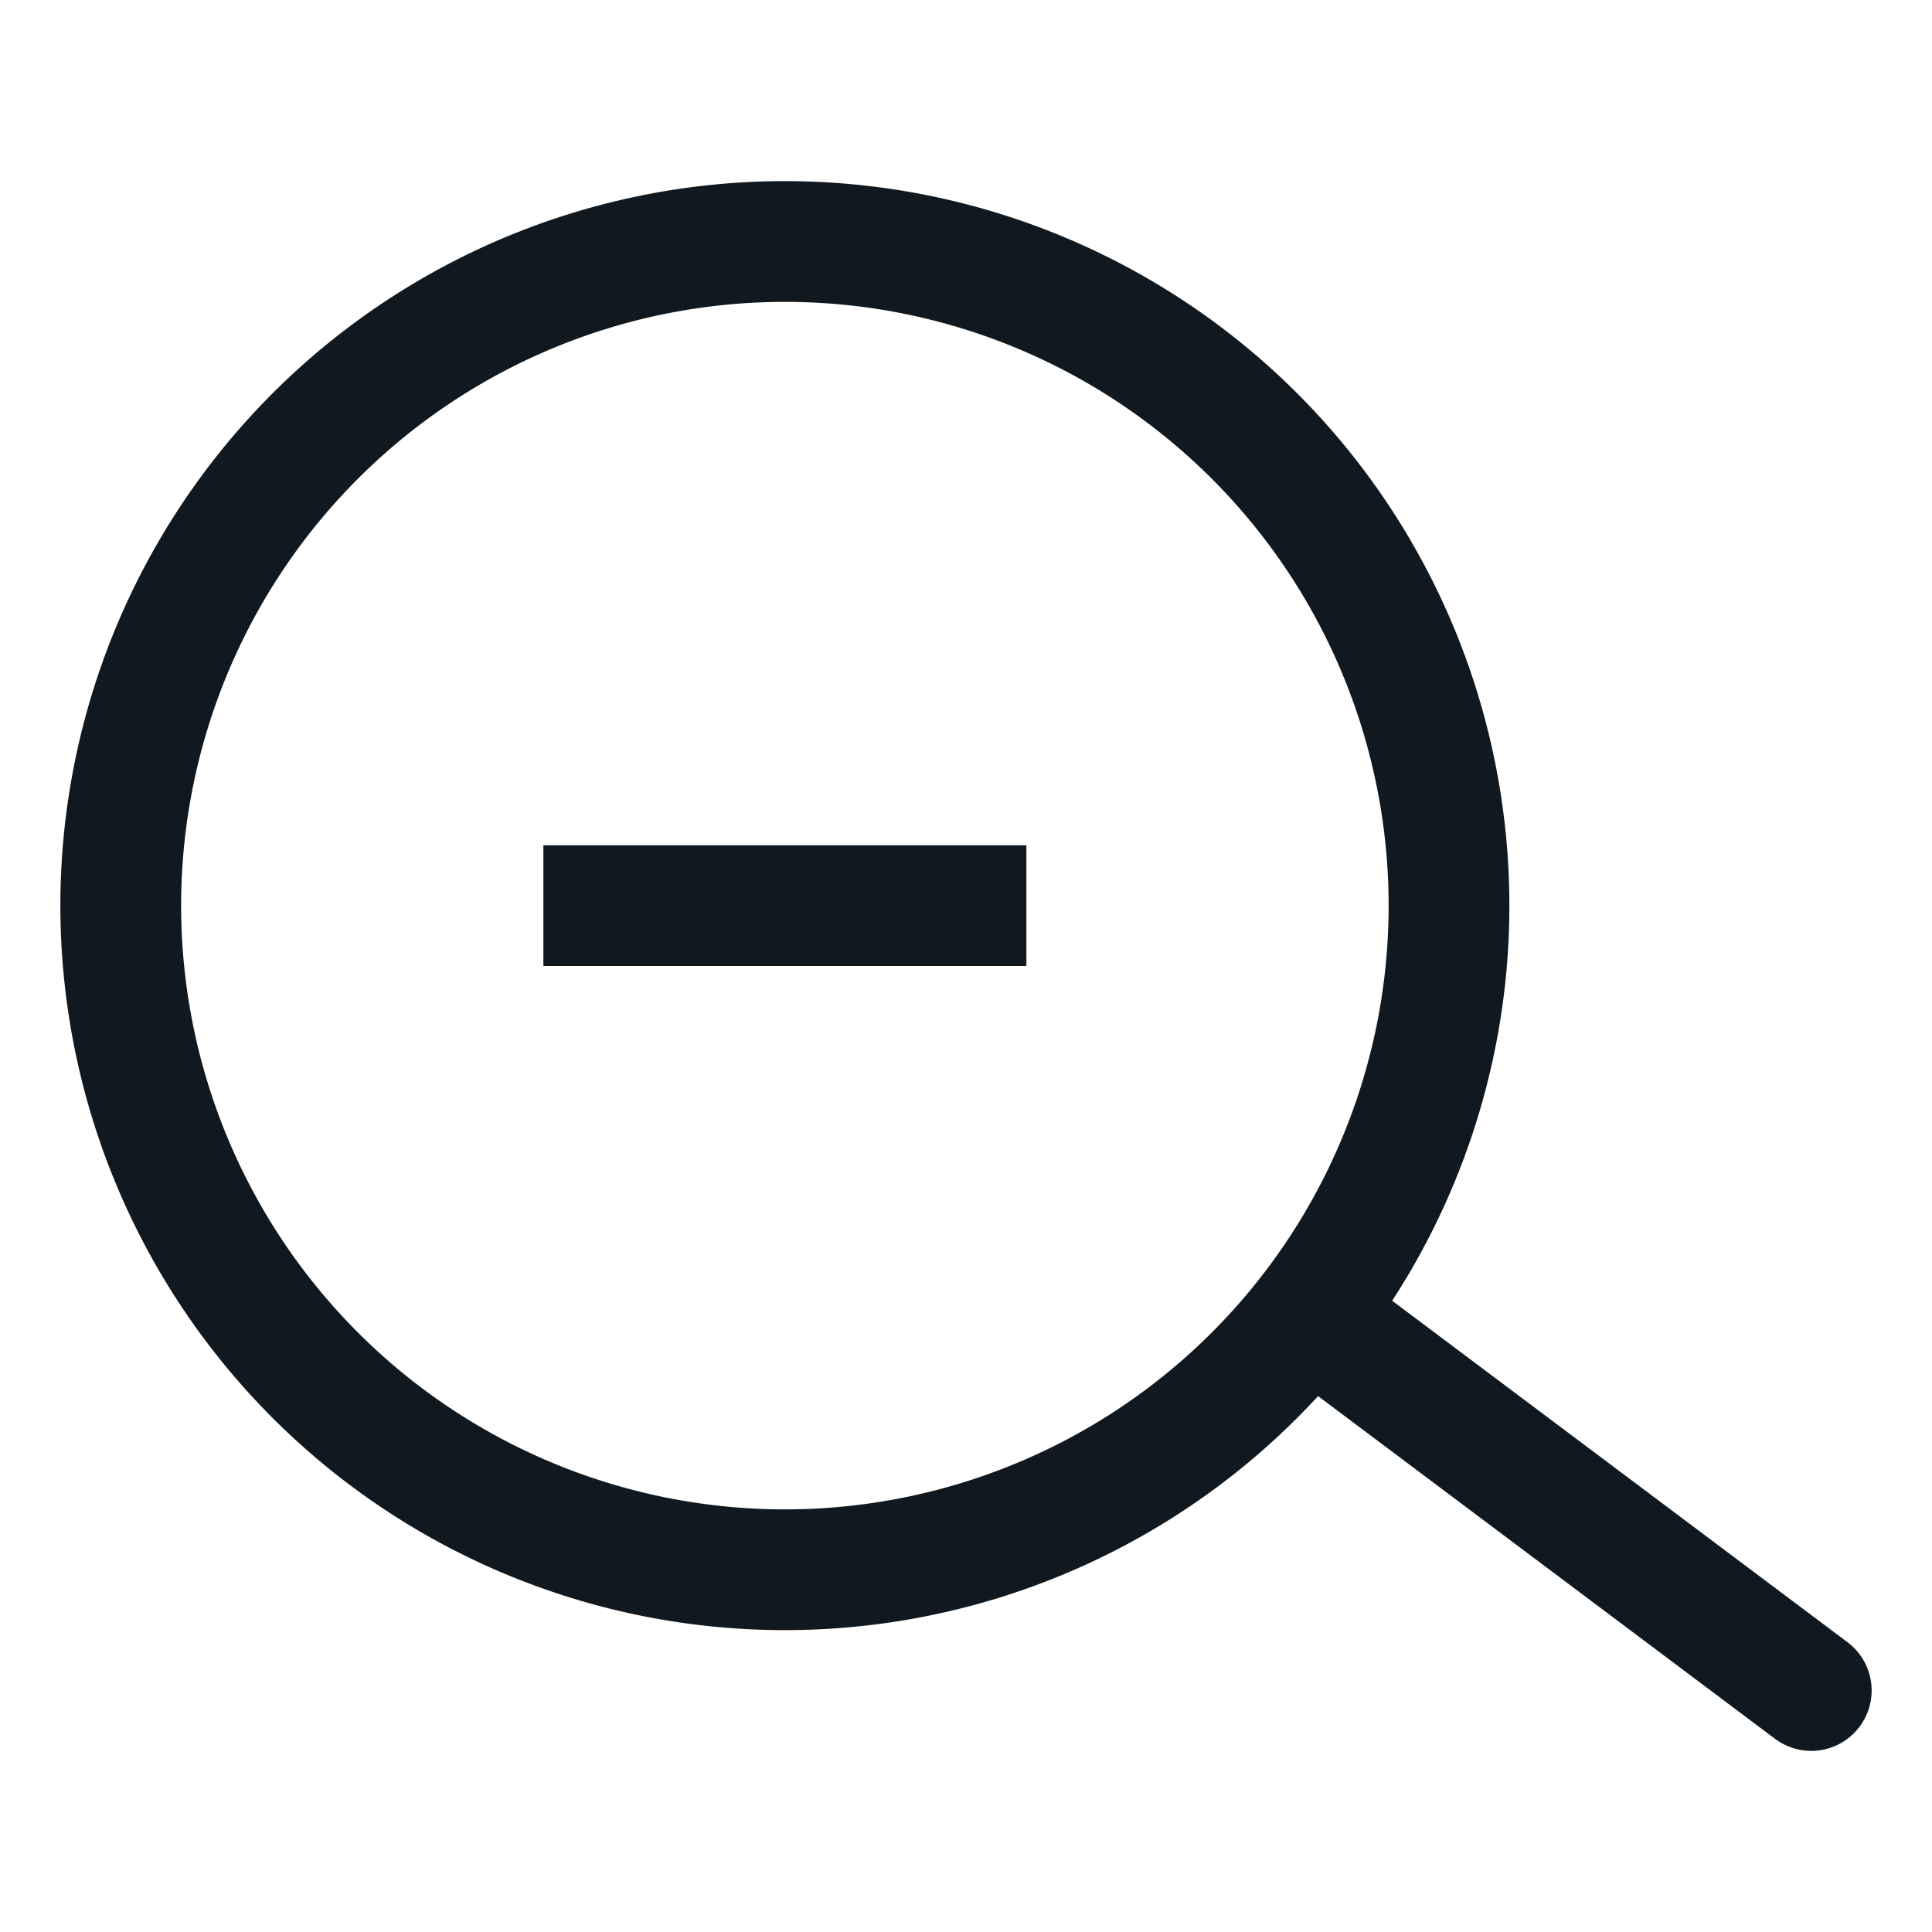 <?xml version="1.0" ?><svg viewBox="0 0 32 32" xmlns="http://www.w3.org/2000/svg"><defs><style>.cls-1{fill:#101820;}</style></defs><title/><g data-name="Layer 12" id="Layer_12"><path class="cls-1" d="M13,27A12,12,0,1,1,25,15,12,12,0,0,1,13,27ZM13,5A10,10,0,1,0,23,15,10,10,0,0,0,13,5Z"/><path class="cls-1" d="M30,29a1,1,0,0,1-.6-.2l-8-6a1,1,0,0,1,1.2-1.6l8,6a1,1,0,0,1,.2,1.4A1,1,0,0,1,30,29Z"/><rect class="cls-1" height="2" width="8" x="9" y="14"/></g></svg>